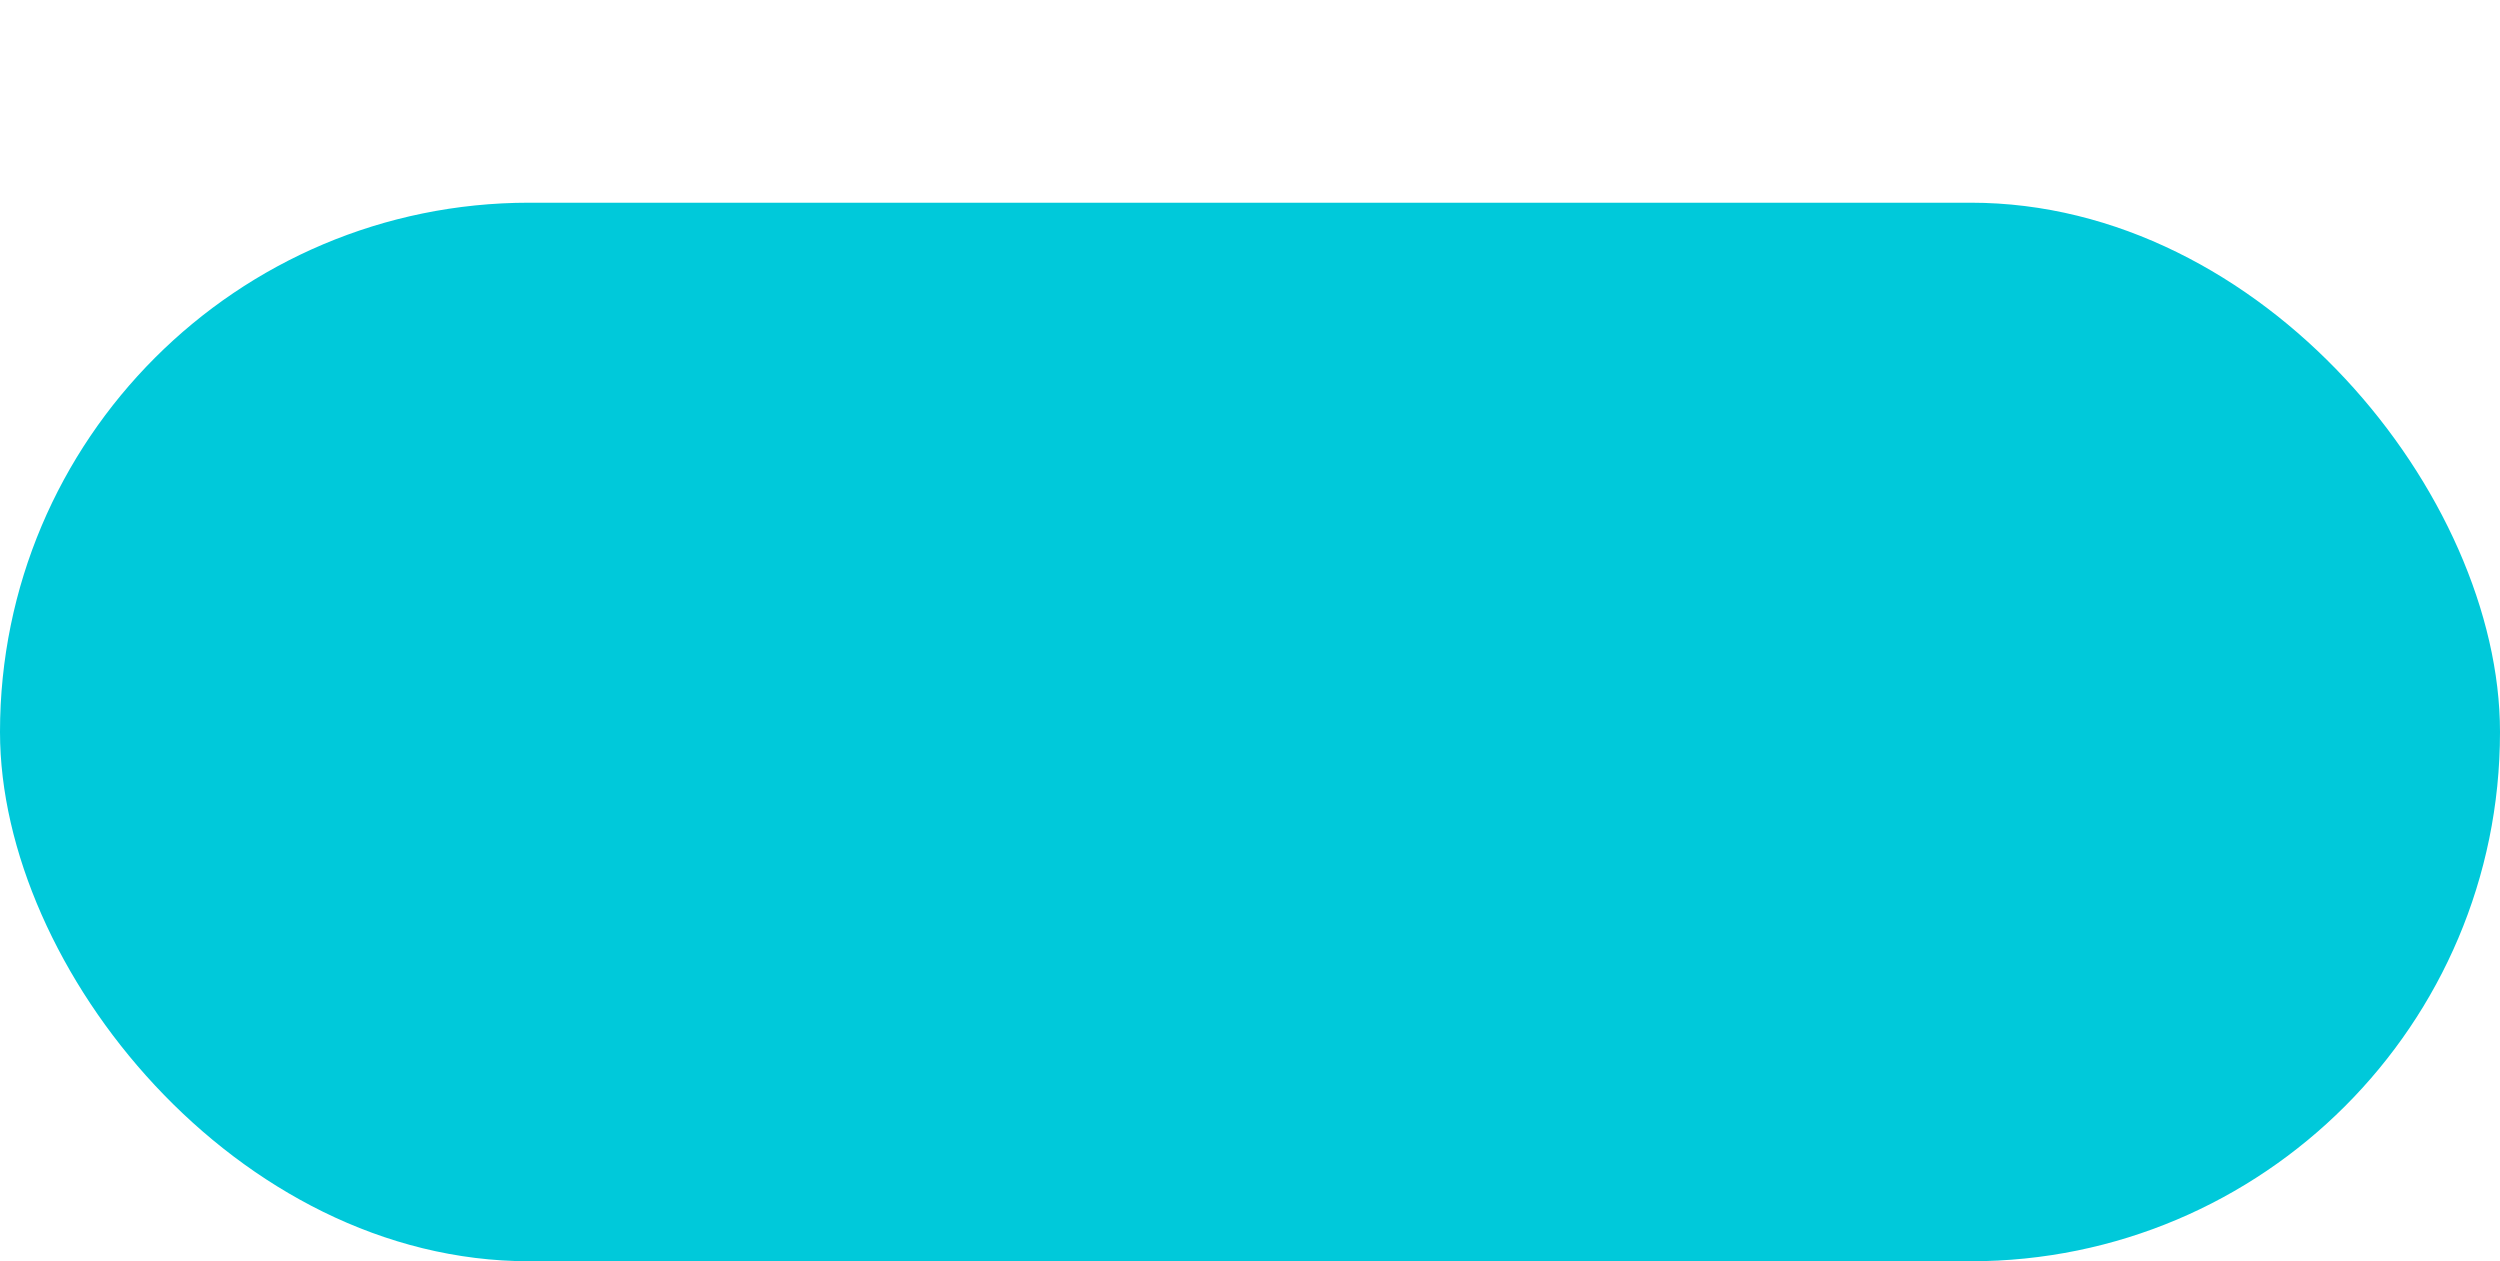 <svg xmlns="http://www.w3.org/2000/svg" xmlns:xlink="http://www.w3.org/1999/xlink" width="111" height="56" viewBox="0 0 111 56">
<defs>
    <style>
      .cls-1 {
        fill: #00c9da;
        filter: url(#filter);
      }
    </style>
    <filter id="filter" x="0" y="0" width="111" height="56" filterUnits="userSpaceOnUse">
      <feOffset result="offset" dy="9" in="SourceAlpha"/>
      <feGaussianBlur result="blur"/>
      <feFlood result="flood" flood-color="#2d2e2d" flood-opacity="0.28"/>
      <feComposite result="composite" operator="in" in2="blur"/>
      <feBlend result="blend" in="SourceGraphic"/>
    </filter>
  </defs>
  <rect id="Light_Blue_Button_4" data-name="Light_Blue_Button @4" class="cls-1" width="111" height="47" rx="23.5" ry="23.5"/>
</svg>
